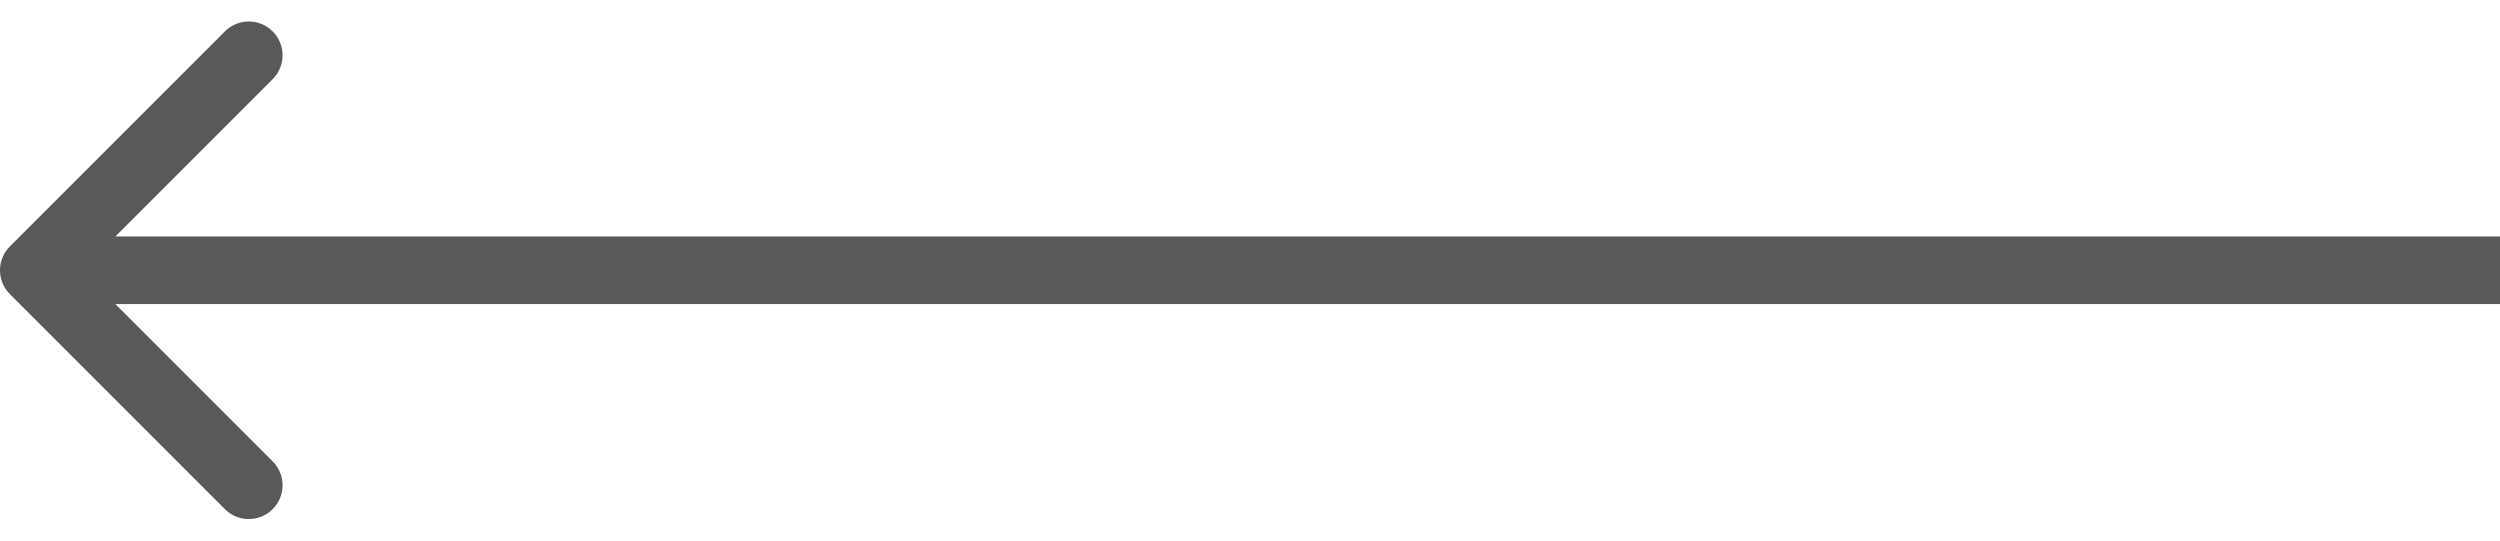 <svg width="74" height="16" viewBox="0 0 74 16" fill="none" xmlns="http://www.w3.org/2000/svg">
<path transform="scale(-1, 1) translate(-74, 0)" d="M73.707 8.707C74.098 8.317 74.098 7.683 73.707 7.293L67.343 0.929C66.953 0.538 66.32 0.538 65.929 0.929C65.538 1.319 65.538 1.953 65.929 2.343L71.586 8L65.929 13.657C65.538 14.047 65.538 14.681 65.929 15.071C66.32 15.462 66.953 15.462 67.343 15.071L73.707 8.707ZM0 9H73V7H0V9Z" fill="#59595B"/>
</svg>
